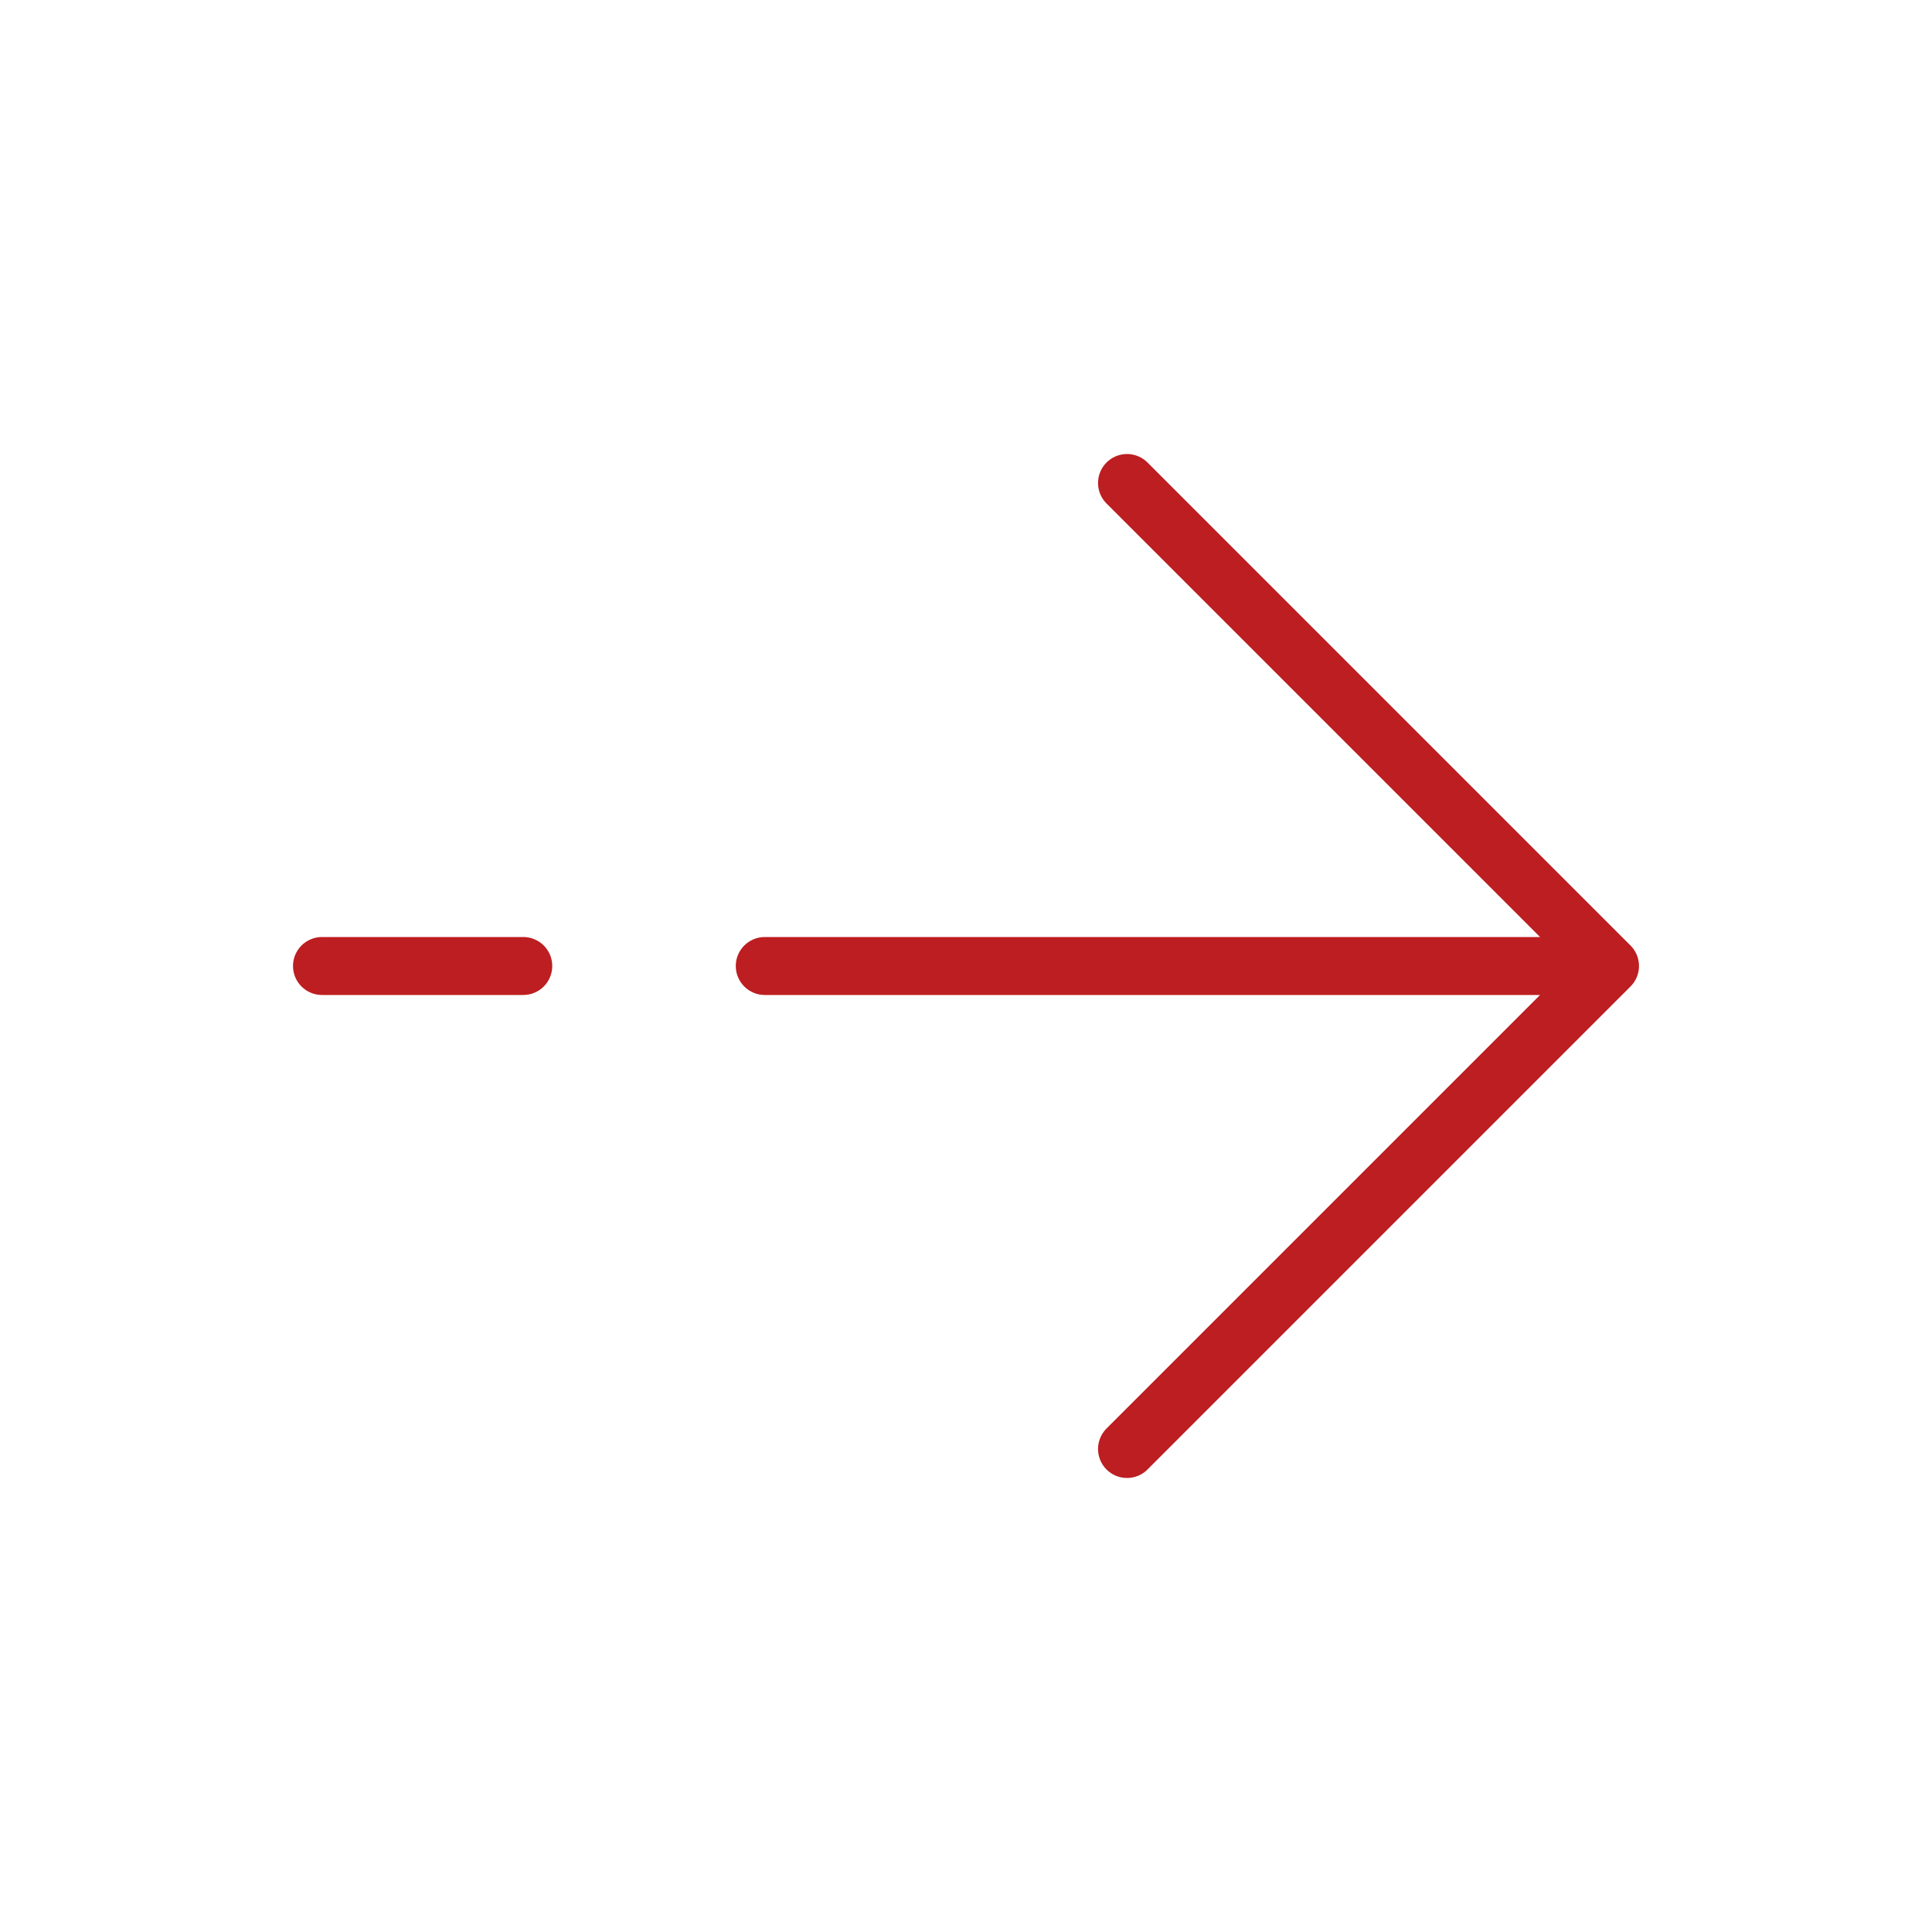 <svg width="50" height="50" viewBox="0 0 50 50" fill="none" xmlns="http://www.w3.org/2000/svg">
<path d="M8.333 25H13.542M41.667 25L29.167 12.5M41.667 25L29.167 37.5M41.667 25H19.792" stroke="#BC1E21" stroke-width="1.5" stroke-linecap="round" stroke-linejoin="round"/>
</svg>
